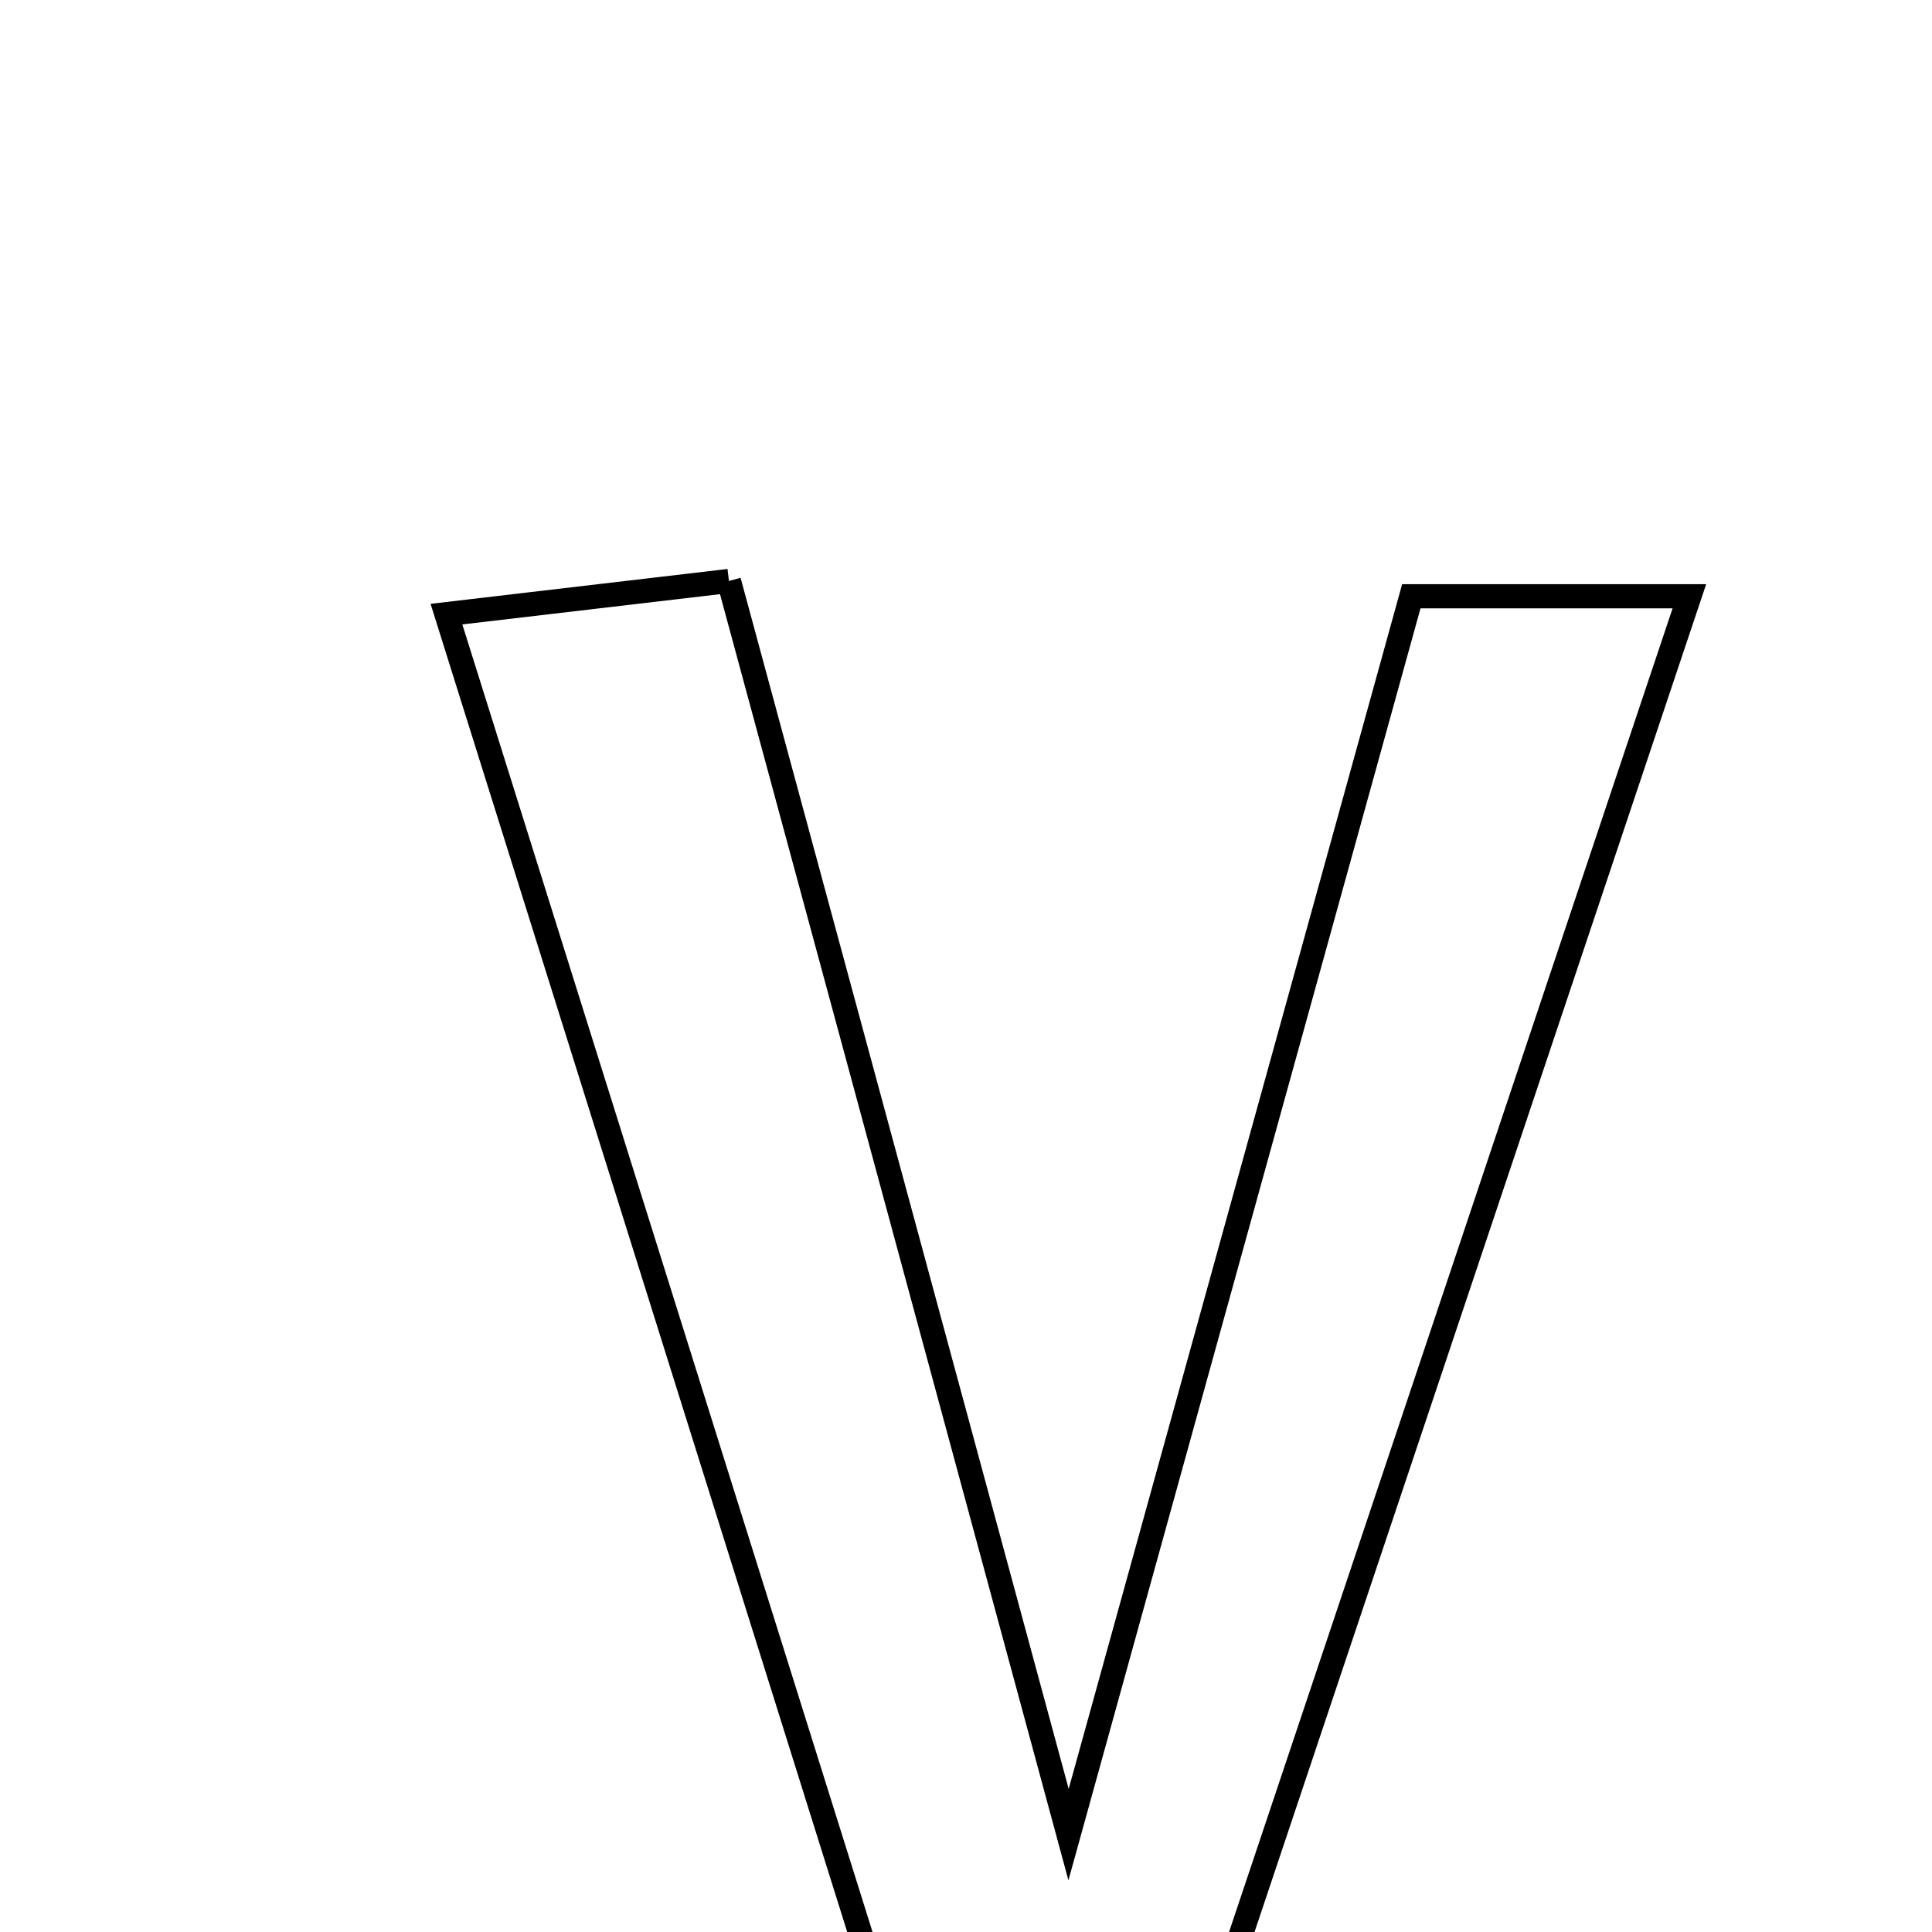 <svg xmlns="http://www.w3.org/2000/svg" viewBox="0.0 0.0 24.0 24.0" height="200px" width="200px"><path fill="none" stroke="black" stroke-width=".3" stroke-opacity="1.0"  filling="0" d="M9.055 7.217 C10.416 12.242 11.73 17.089 13.274 22.79 C14.799 17.28 16.109 12.548 17.532 7.407 C18.676 7.407 19.571 7.407 20.986 7.407 C18.792 13.953 16.696 20.209 14.616 26.417 C13.401 26.417 12.501 26.417 11.44 26.417 C9.493 20.21 7.578 14.107 5.546 7.629 C6.802 7.481 7.753 7.369 9.055 7.217"></path></svg>